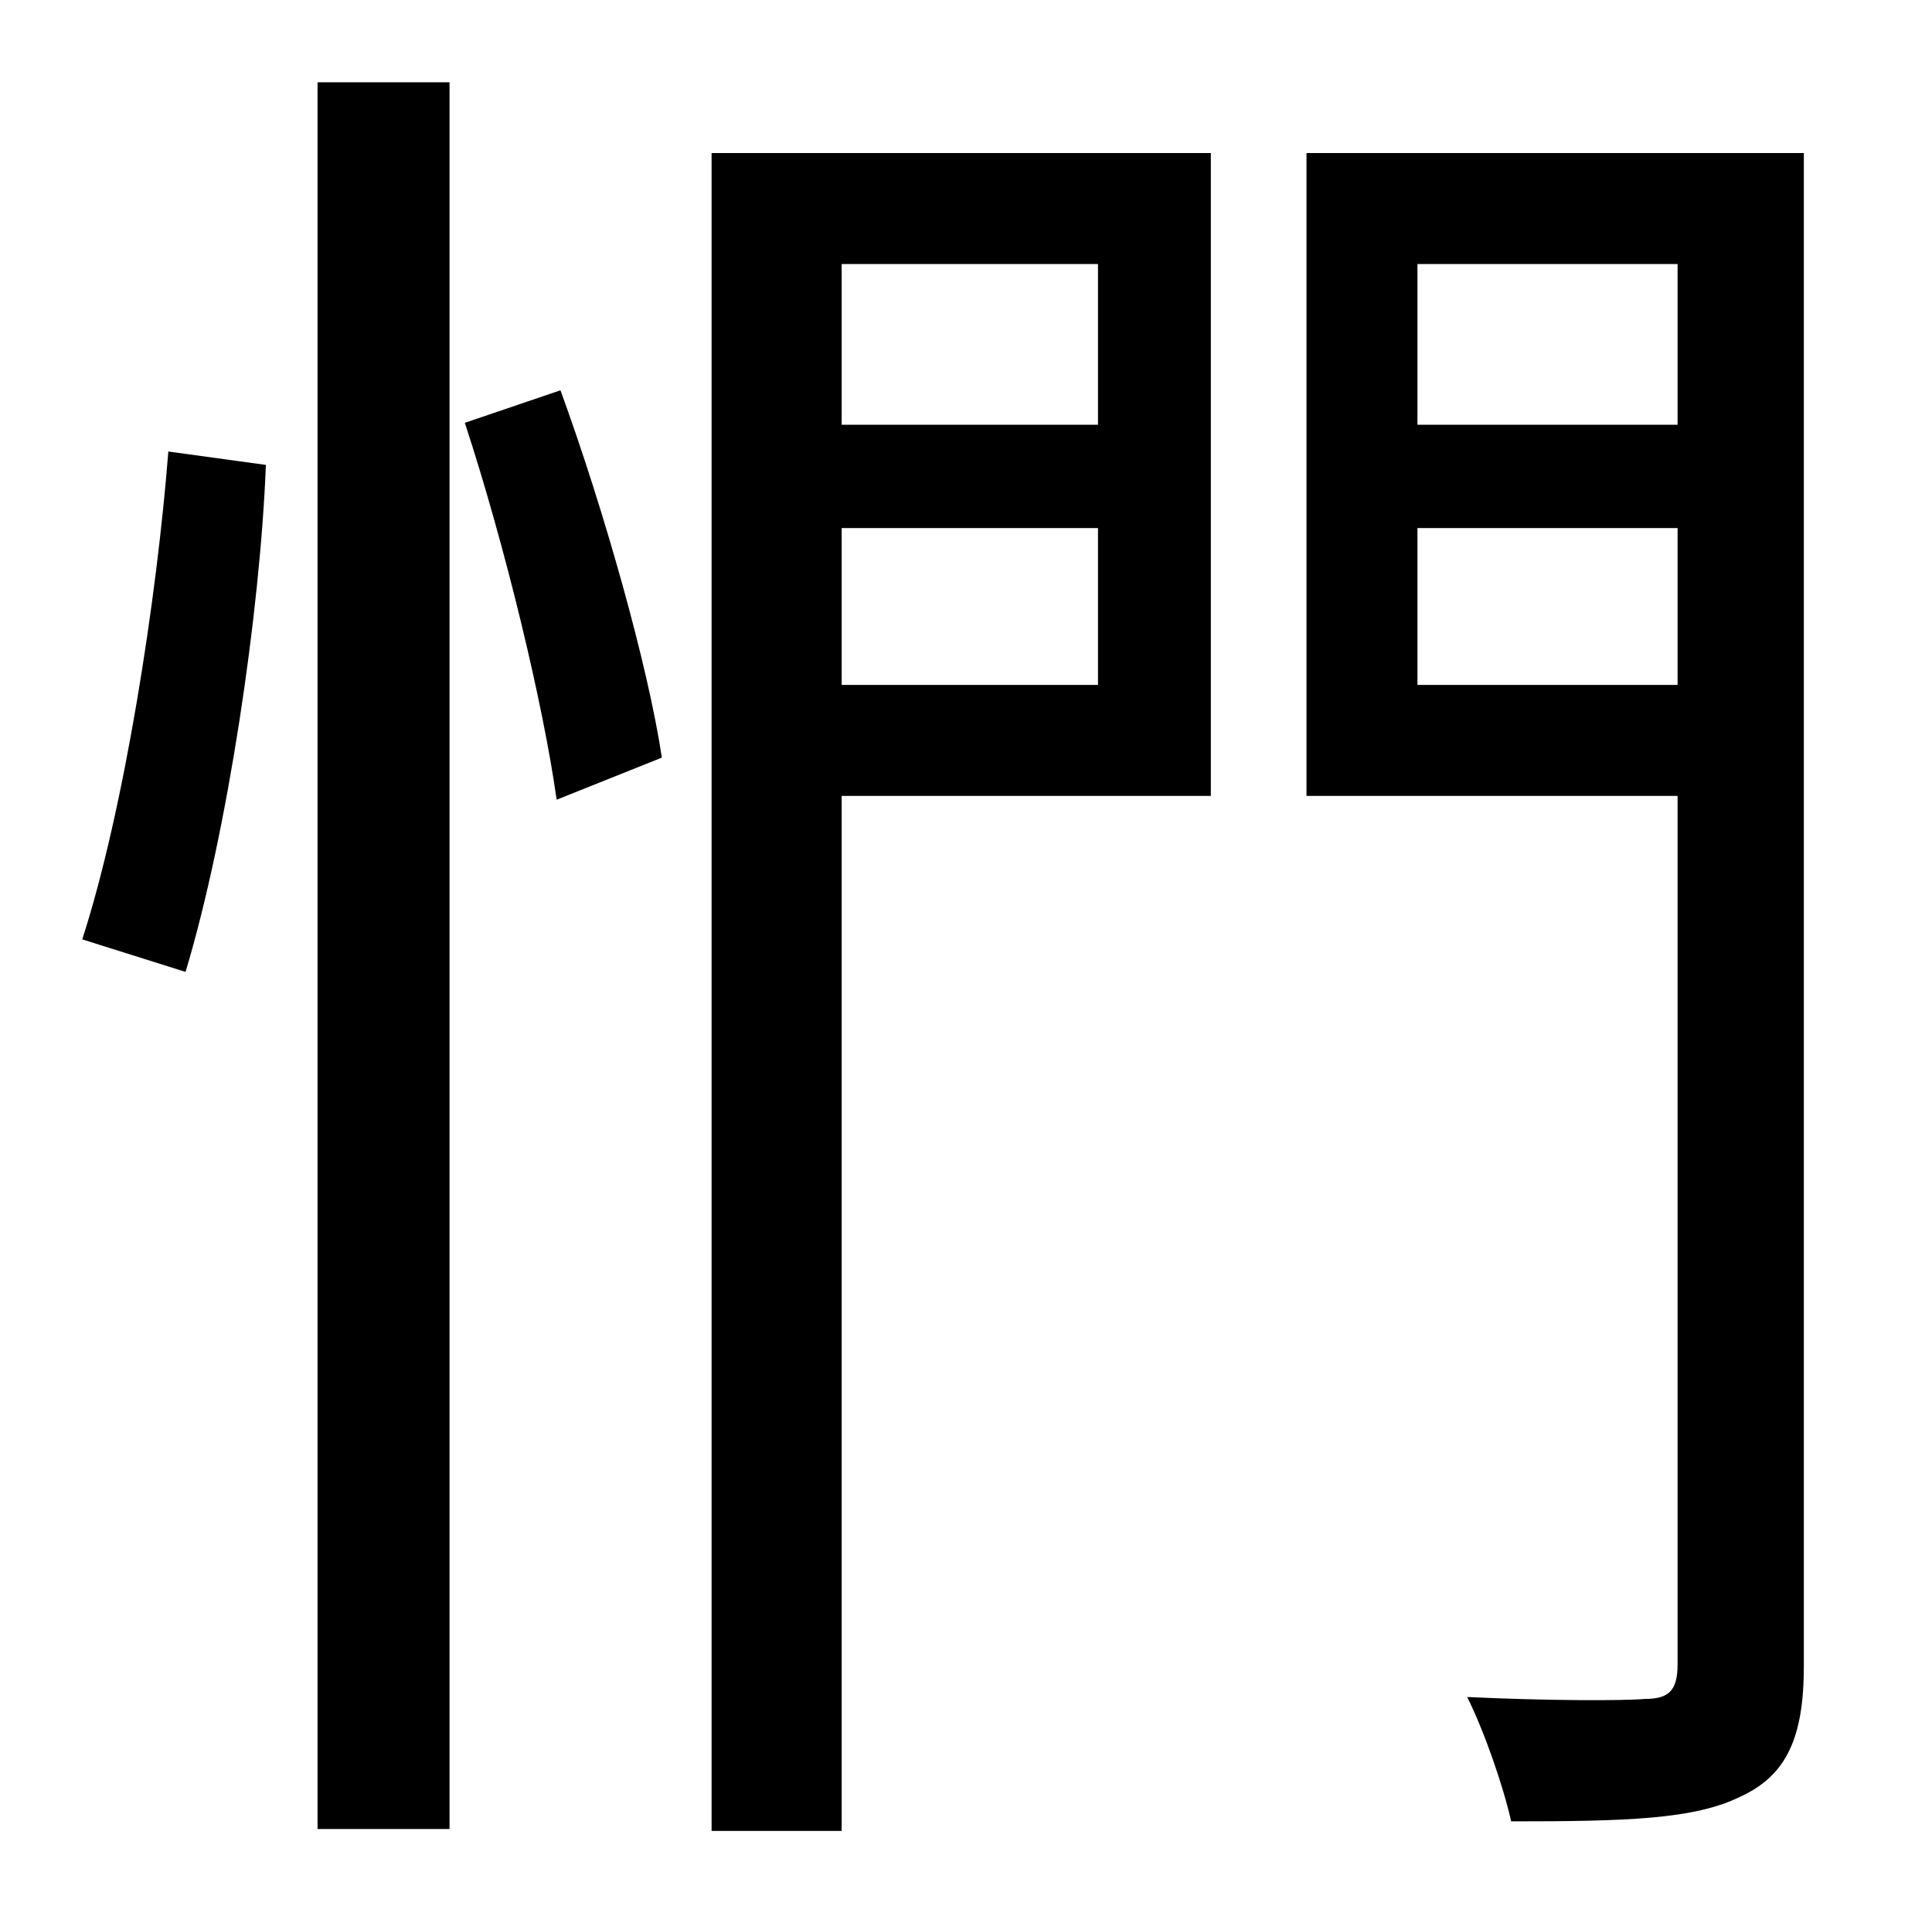 <?xml version="1.0" standalone="no"?>
<!DOCTYPE svg PUBLIC "-//W3C//DTD SVG 1.1//EN" "http://www.w3.org/Graphics/SVG/1.1/DTD/svg11.dtd" >
<svg xmlns="http://www.w3.org/2000/svg" xmlns:xlink="http://www.w3.org/1999/xlink" version="1.1" viewBox="-10 0 1010 1000">
   <path fill="currentColor"
d="M87 508l-54 -17c22 -68 39 -178 45 -255l51 7c-3 77 -20 192 -42 265zM156 956v-913h69v913h-69zM233 221l50 -17c23 63 46 145 53 192l-55 22c-7 -50 -27 -133 -48 -197zM564 138h-134v84h134v-84zM430 358h134v-82h-134v82zM623 80v336h-193v541h-68v-877h261zM731 358
h136v-82h-136v82zM867 138h-136v84h136v-84zM933 80v791c0 37 -9 57 -33 68c-24 12 -60 13 -120 13c-4 -18 -14 -47 -23 -65c42 2 82 2 93 1c12 0 17 -4 17 -18v-454h-194v-336h260z" />
</svg>
